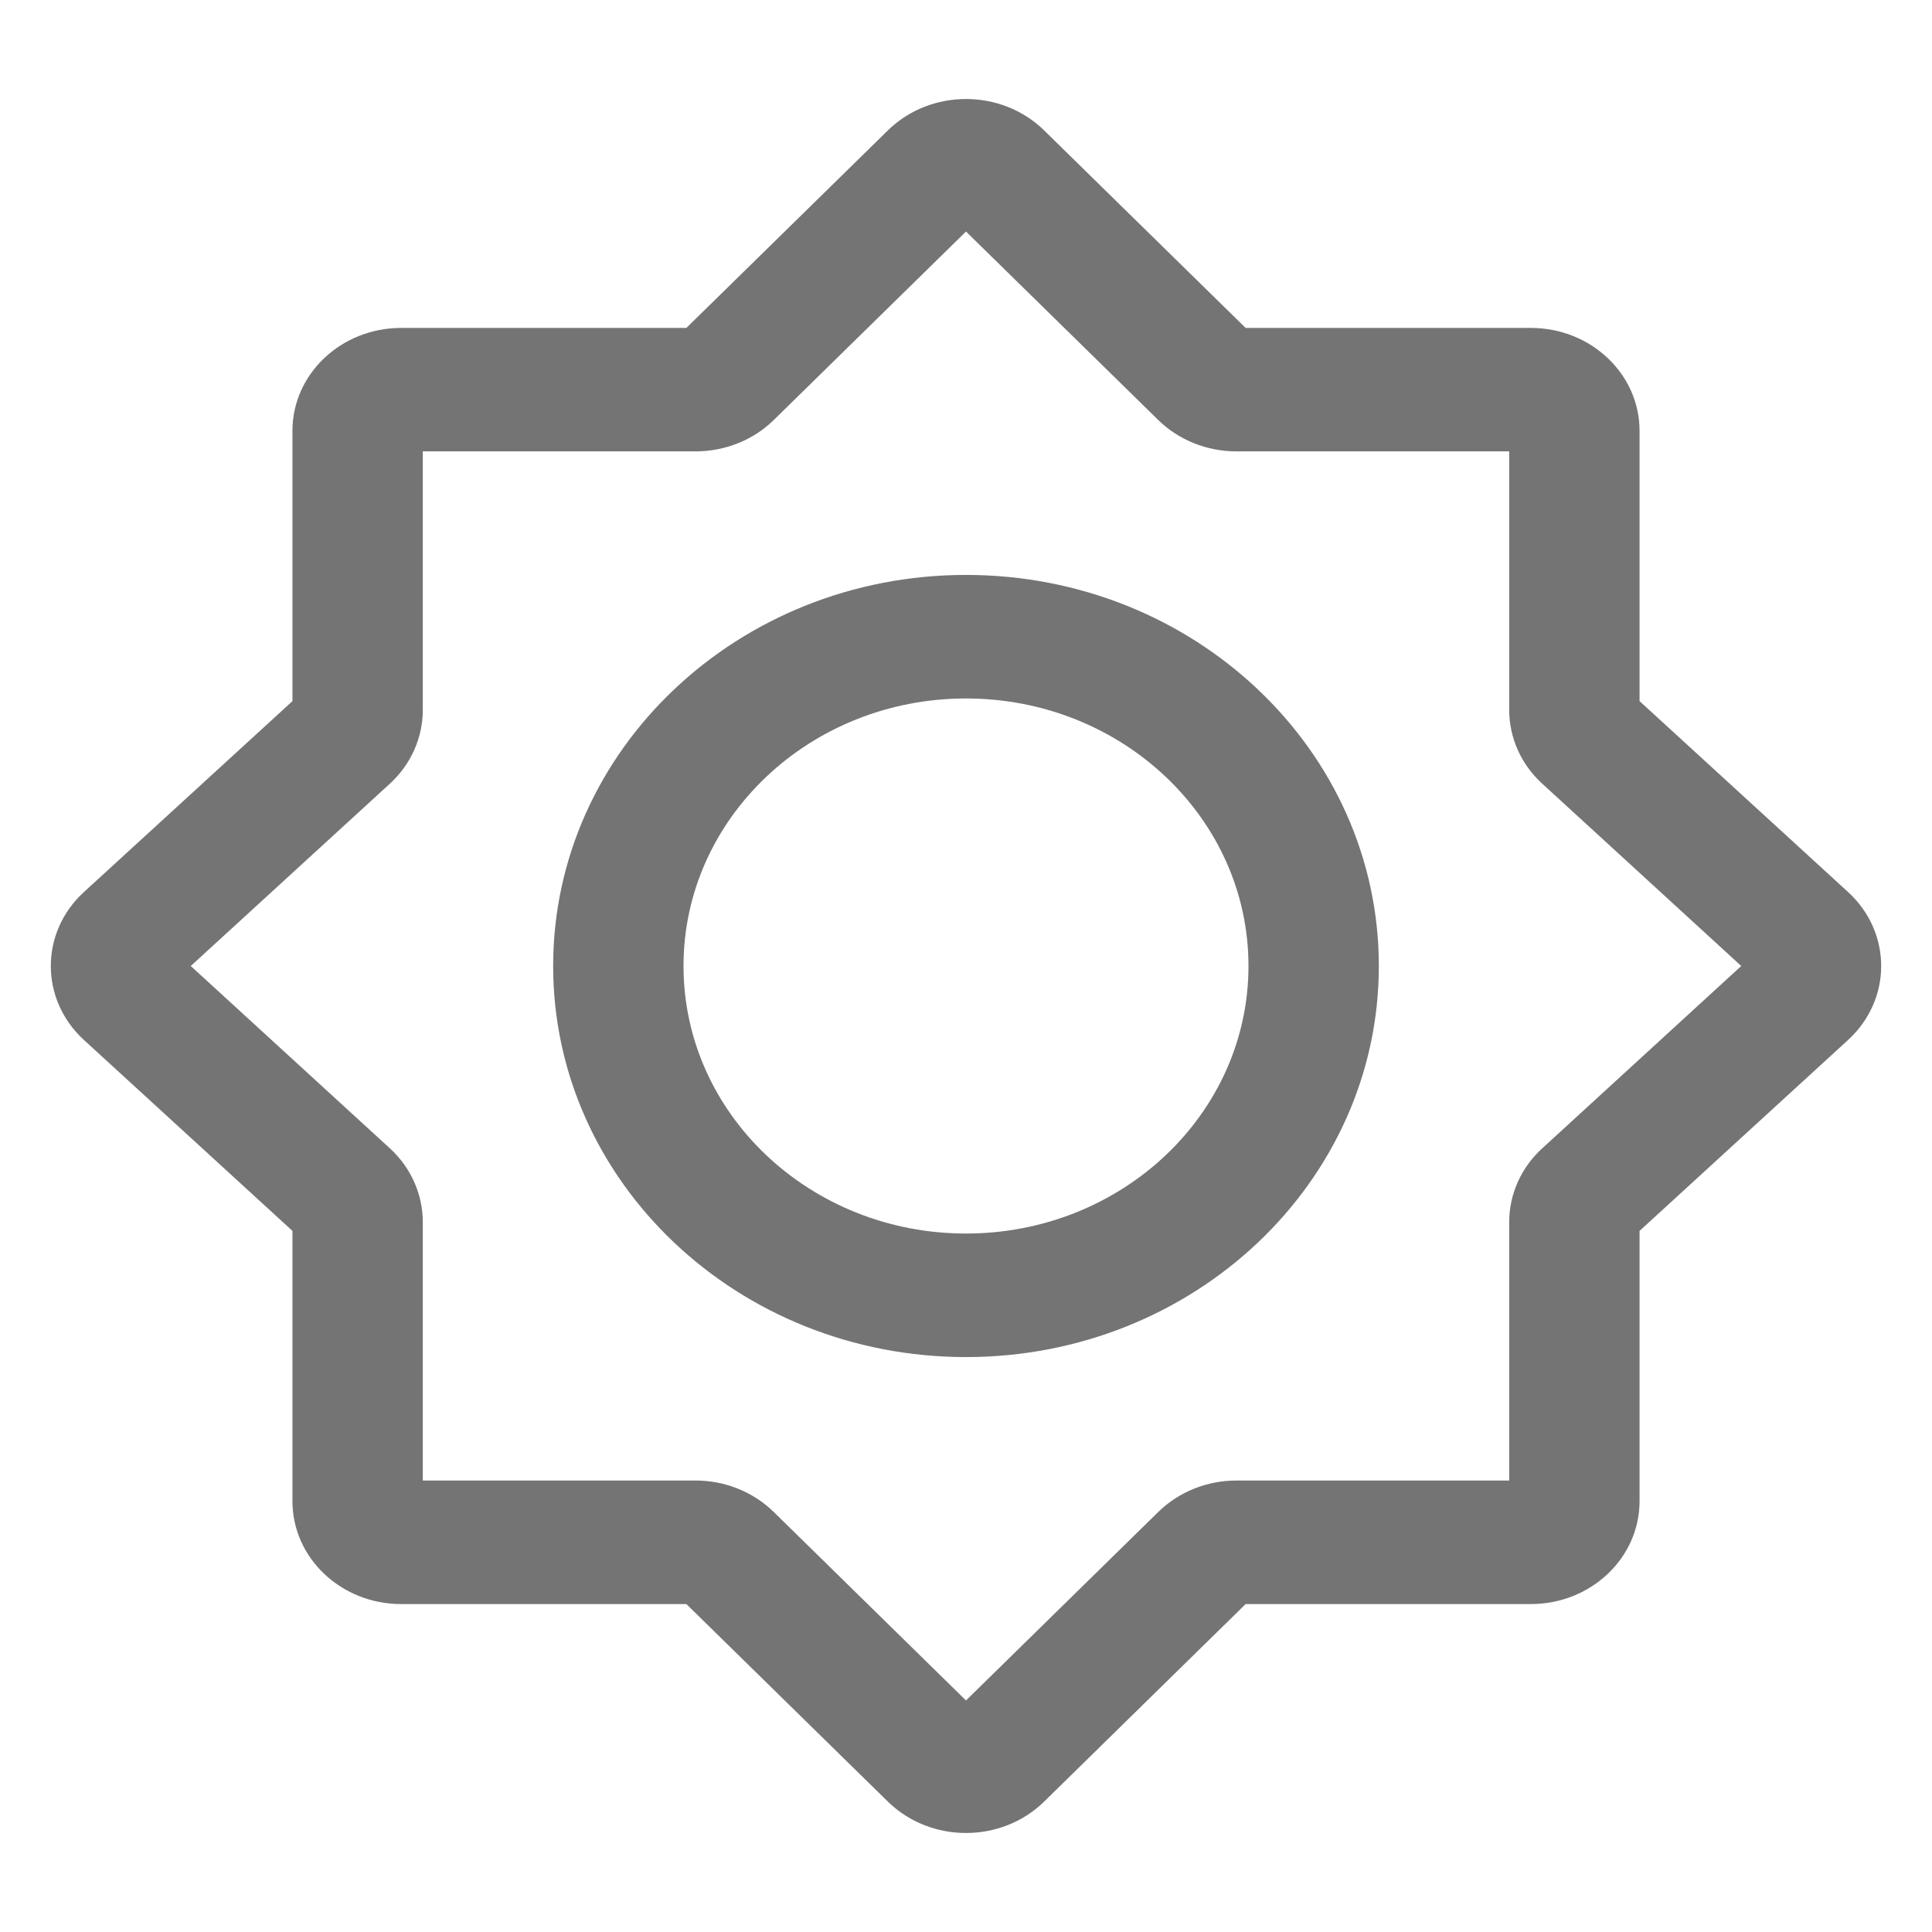<svg width="19" height="19" viewBox="0 0 19 19" fill="none" xmlns="http://www.w3.org/2000/svg">
<g id="Menu Icones - Modo Claro">
<g id="Icon">
<path fill-rule="evenodd" clip-rule="evenodd" d="M9.5 2.277L7.609 4.131C7.408 4.328 7.13 4.439 6.841 4.439H4.158V6.981C4.158 7.255 4.041 7.518 3.833 7.708L1.876 9.5L3.833 11.292C4.041 11.482 4.158 11.745 4.158 12.019V14.56H6.841C7.13 14.56 7.408 14.672 7.609 14.869L9.5 16.723L11.391 14.869C11.592 14.672 11.87 14.56 12.159 14.56H14.842V12.019C14.842 11.745 14.959 11.482 15.168 11.292L17.124 9.5L15.168 7.708C14.959 7.518 14.842 7.255 14.842 6.981V4.439H12.159C11.87 4.439 11.592 4.328 11.391 4.131L9.5 2.277ZM8.732 1.282C9.152 0.871 9.848 0.871 10.268 1.282L12.25 3.225H15.055C15.645 3.225 16.124 3.678 16.124 4.237V6.895L18.174 8.772C18.609 9.17 18.609 9.83 18.174 10.228L16.124 12.105V14.763C16.124 15.322 15.645 15.775 15.055 15.775H12.25L10.268 17.718C9.848 18.129 9.152 18.129 8.732 17.718L6.75 15.775H3.945C3.355 15.775 2.876 15.322 2.876 14.763V12.105L0.826 10.228C0.391 9.83 0.391 9.17 0.826 8.772L2.876 6.895V4.237C2.876 3.678 3.355 3.225 3.945 3.225H6.75L8.732 1.282Z" fill="#747474"/>
<path fill-rule="evenodd" clip-rule="evenodd" d="M5.44 9.5C5.44 7.376 7.258 5.654 9.5 5.654C11.742 5.654 13.56 7.376 13.56 9.5C13.56 11.624 11.742 13.346 9.5 13.346C7.258 13.346 5.44 11.624 5.44 9.5ZM9.5 6.869C7.966 6.869 6.722 8.047 6.722 9.5C6.722 10.953 7.966 12.131 9.5 12.131C11.034 12.131 12.278 10.953 12.278 9.5C12.278 8.047 11.034 6.869 9.5 6.869Z" fill="#747474"/>
</g>
</g>
</svg>
